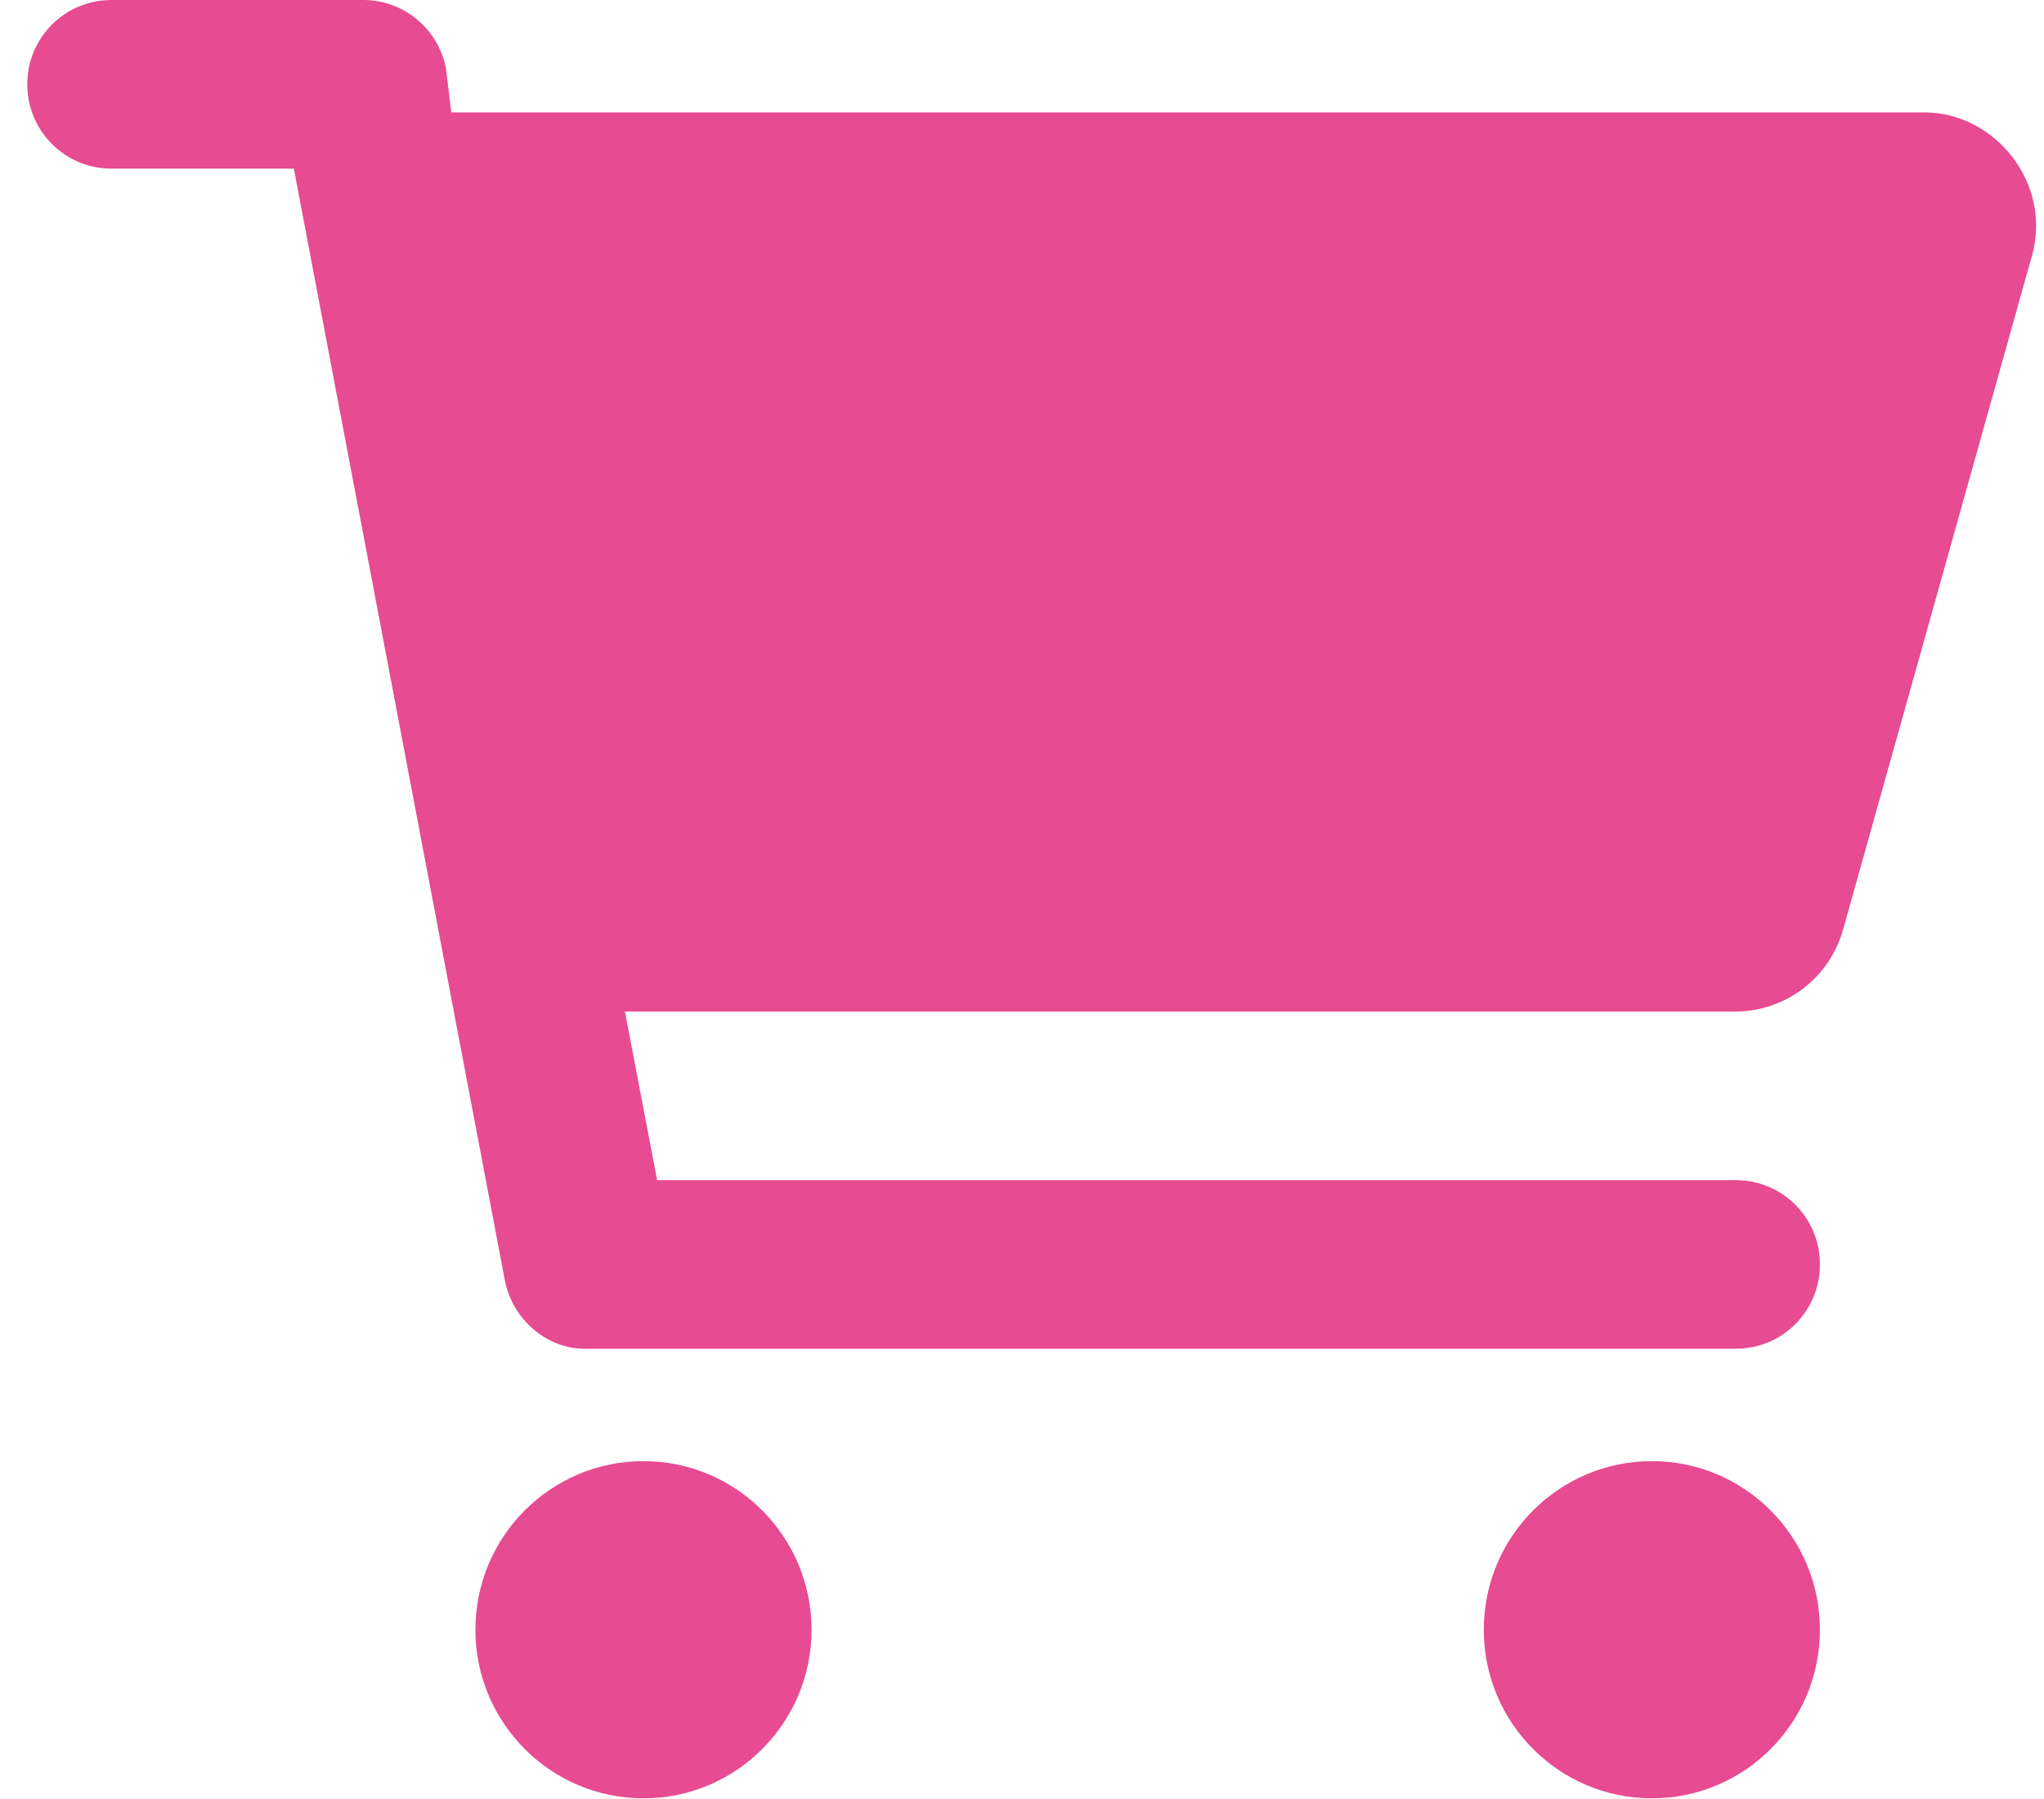 <svg width="75" height="66" xmlns="http://www.w3.org/2000/svg" xmlns:xlink="http://www.w3.org/1999/xlink" xml:space="preserve" overflow="hidden"><defs><clipPath id="clip0"><rect x="146" y="580" width="75" height="66"/></clipPath><clipPath id="clip1"><rect x="147" y="580" width="74" height="66"/></clipPath><clipPath id="clip2"><rect x="147" y="580" width="74" height="66"/></clipPath><clipPath id="clip3"><rect x="147" y="580" width="74" height="66"/></clipPath></defs><g clip-path="url(#clip0)" transform="translate(-146 -580)"><g clip-path="url(#clip1)"><g clip-path="url(#clip2)"><g clip-path="url(#clip3)"><path d="M12.333 0C13.811 0 15.083 1.052 15.365 2.506L15.558 4.111 69.606 4.111C72.214 4.111 74.296 6.713 73.563 9.335L66.626 34.007C66.125 35.779 64.506 37 62.669 37L21.93 37 23.112 43.167 62.694 43.167C64.403 43.167 65.778 44.541 65.778 46.25 65.778 47.959 64.403 49.333 62.694 49.333L20.44 49.333C19.078 49.333 17.806 48.28 17.524 46.828L9.782 6.167 3.083 6.167C1.381 6.167 0 4.786 0 3.083 0 1.381 1.381 0 3.083 0L12.333 0ZM16.444 59.611C16.444 56.207 19.207 53.444 22.611 53.444 26.016 53.444 28.778 56.207 28.778 59.611 28.778 63.016 26.016 65.778 22.611 65.778 19.207 65.778 16.444 63.016 16.444 59.611ZM65.778 59.611C65.778 63.016 63.016 65.778 59.611 65.778 56.207 65.778 53.444 63.016 53.444 59.611 53.444 56.207 56.207 53.444 59.611 53.444 63.016 53.444 65.778 56.207 65.778 59.611Z" fill="#e74b91" fill-rule="nonzero" fill-opacity="1" transform="matrix(1 0 0 1.003 147 580)"/></g></g></g></g></svg>